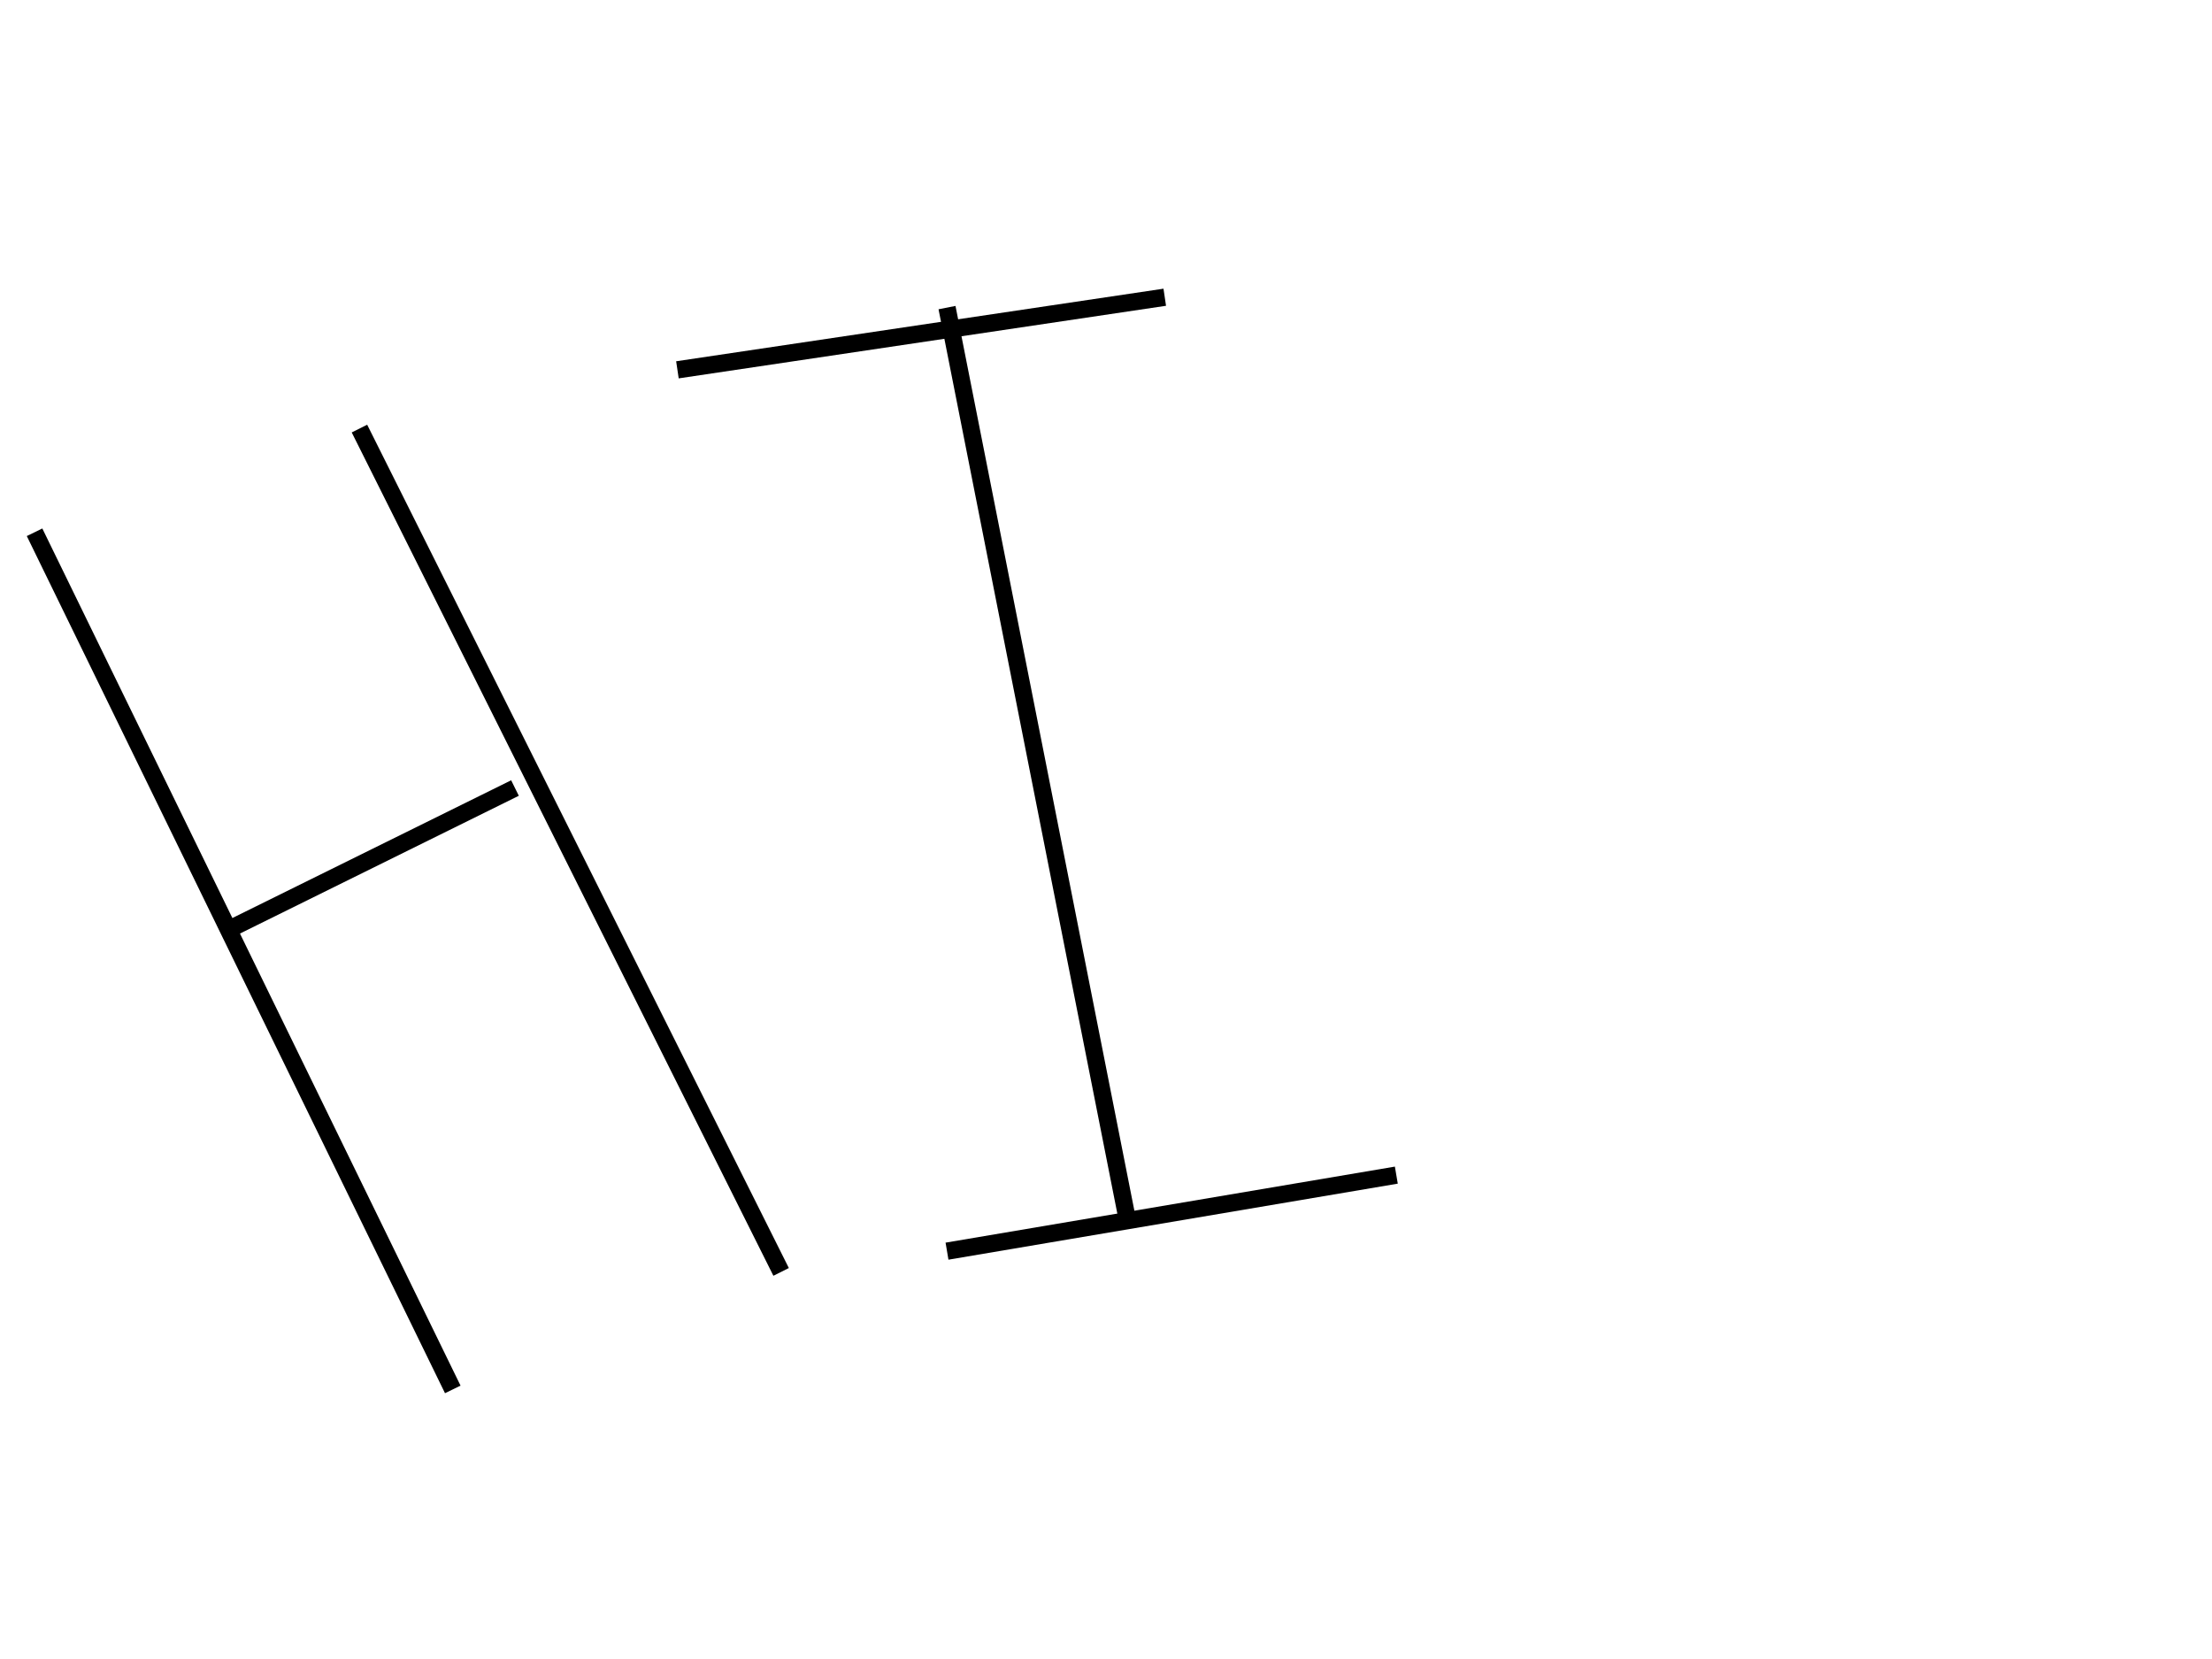 <svg width="640" height="480" xmlns="http://www.w3.org/2000/svg">
 <!-- Created with SVG-edit - http://svg-edit.googlecode.com/ -->
 <g>
  <title>Layer 1</title>
  <line id="svg_1" y2="402" x2="131" y1="154" x1="10" stroke-width="5" stroke="#000000" fill="none"/>
  <line id="svg_2" y2="228" x2="149" y1="270" x1="64" stroke-width="5" stroke="#000000" fill="none"/>
  <line id="svg_3" y2="368" x2="226" y1="124" x1="104" stroke-width="5" stroke="#000000" fill="none"/>
  <line id="svg_4" y2="86" x2="337" y1="107" x1="196" stroke-width="5" stroke="#000000" fill="none"/>
  <line id="svg_5" y2="352" x2="326" y1="89" x1="274" stroke-width="5" stroke="#000000" fill="none"/>
  <line id="svg_6" y2="340" x2="404" y1="362" x1="274" stroke-width="5" stroke="#000000" fill="none"/>
 </g>
</svg>